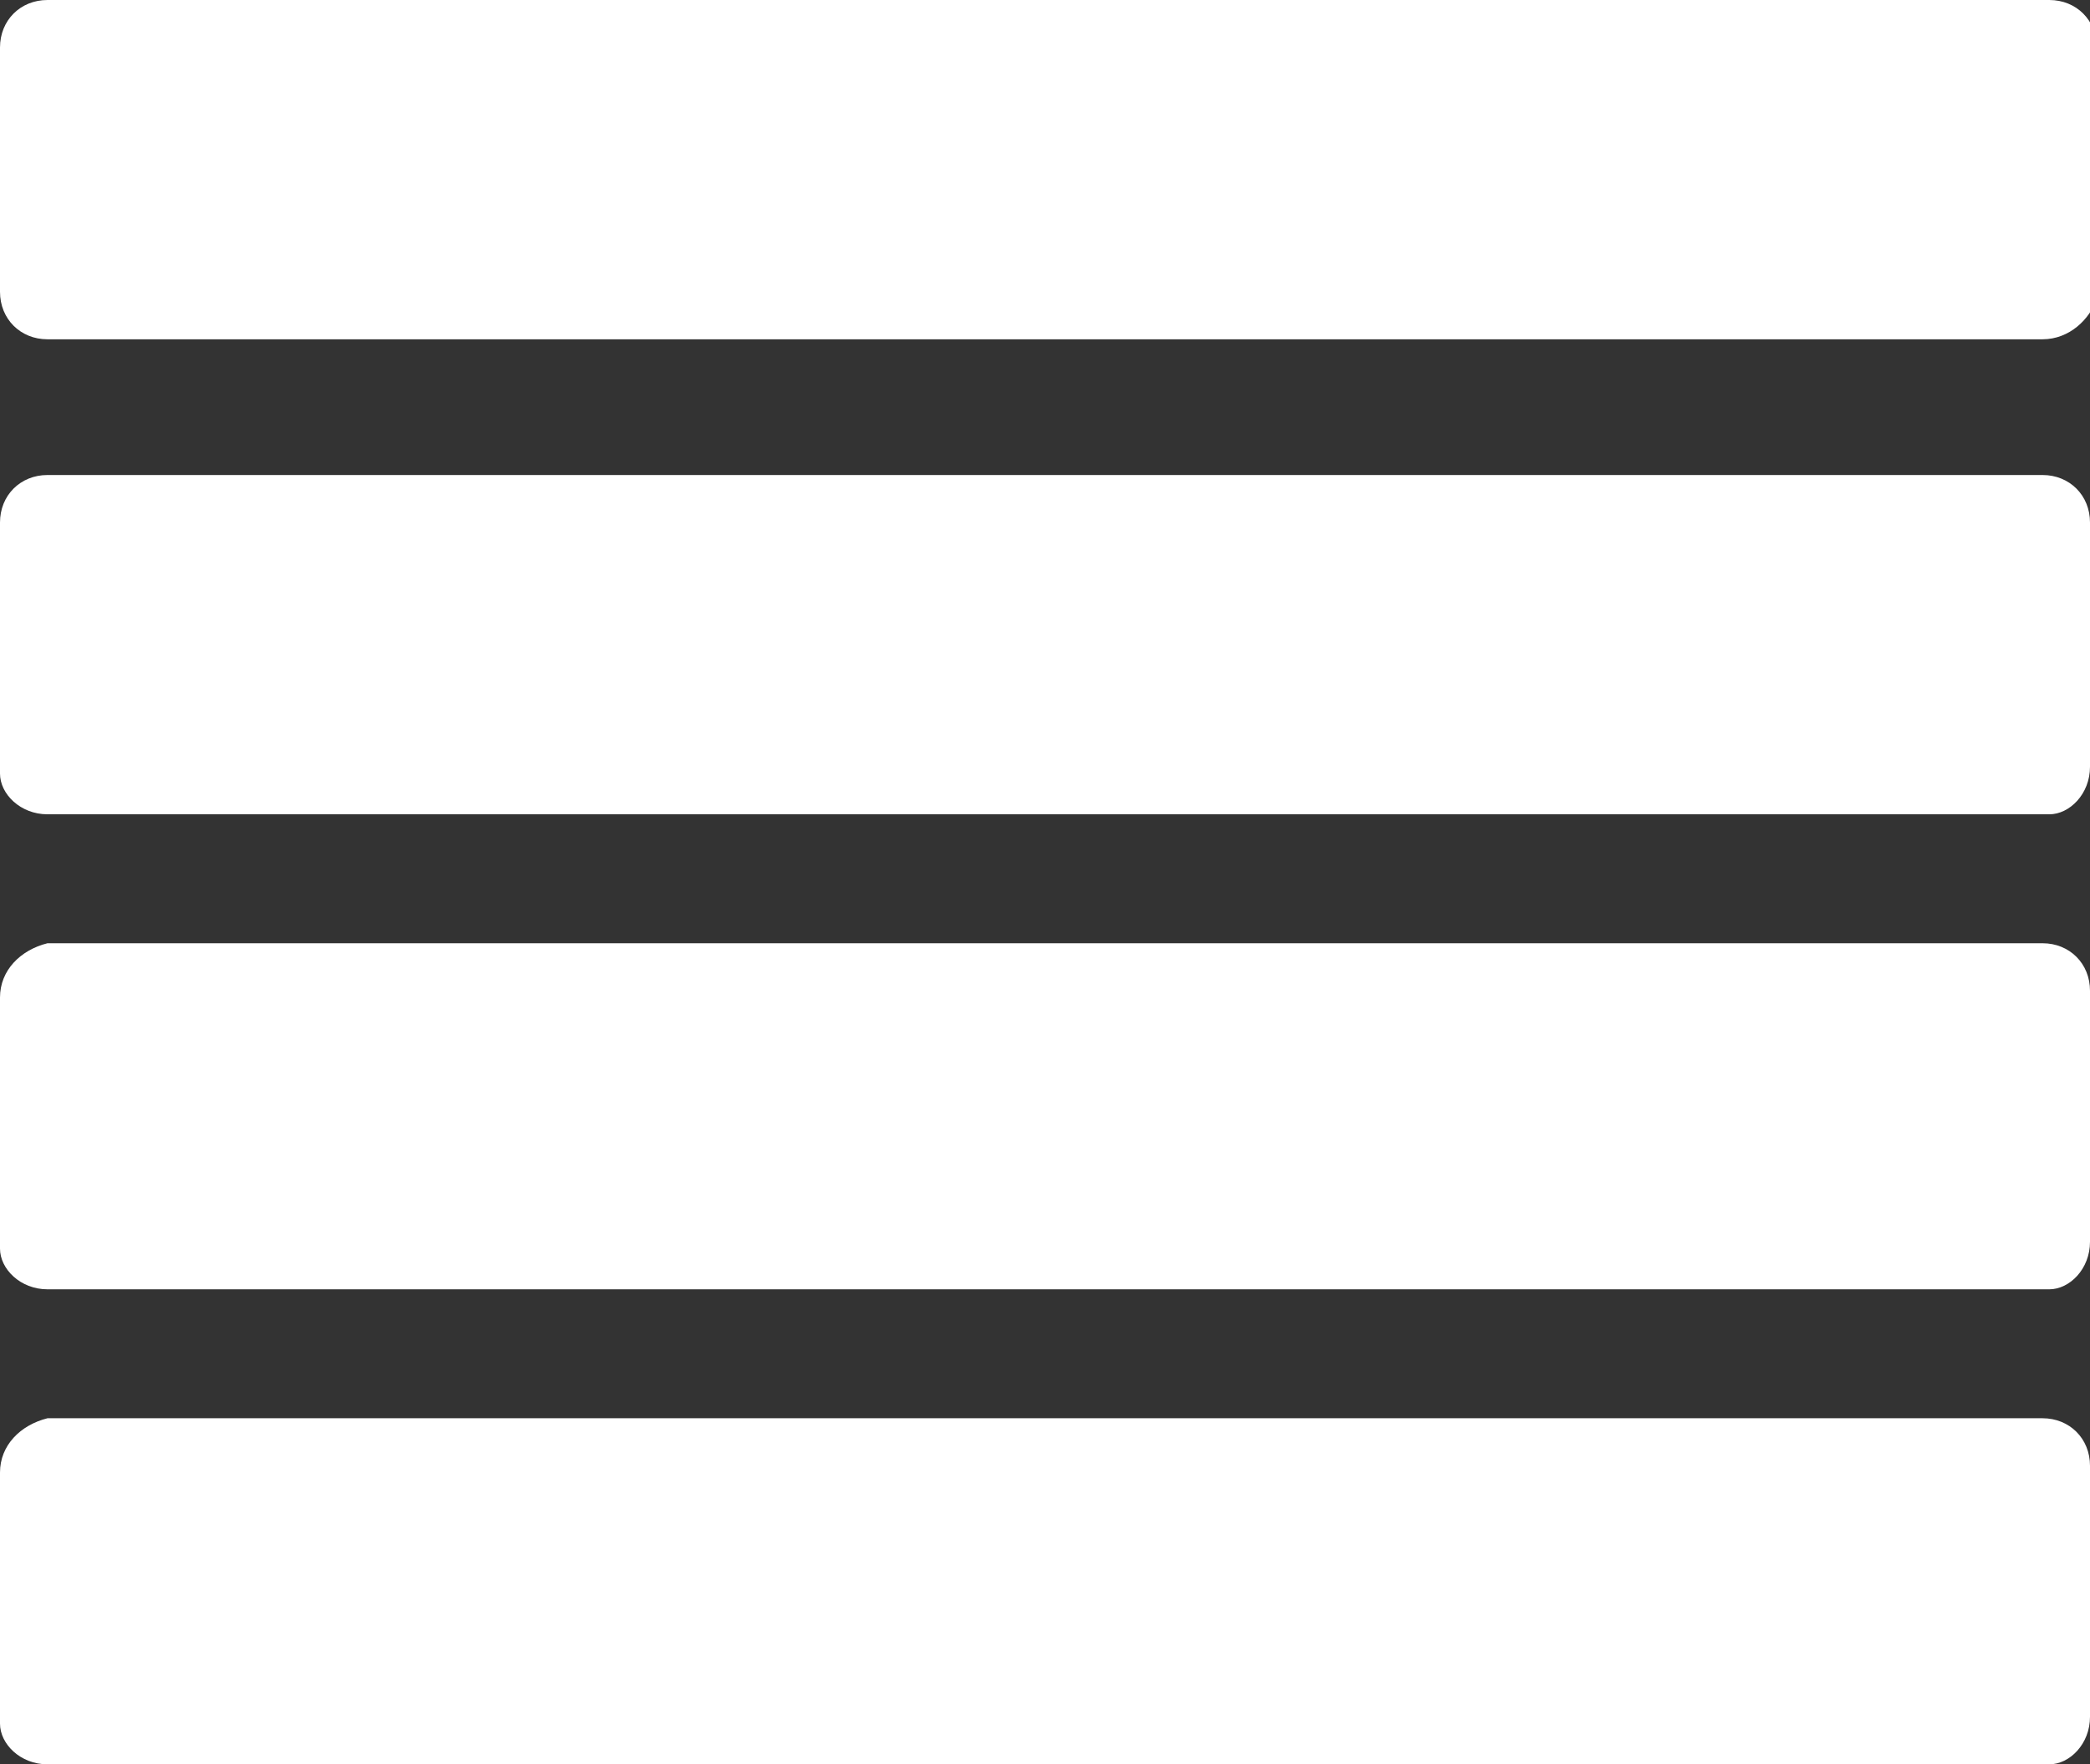<?xml version="1.0" encoding="utf-8"?>
<!-- Generator: Adobe Illustrator 22.0.1, SVG Export Plug-In . SVG Version: 6.00 Build 0)  -->
<svg version="1.1" id="Layer_1" fill="#fff" xmlns="http://www.w3.org/2000/svg" xmlns:xlink="http://www.w3.org/1999/xlink" x="0px" y="0px"
	 viewBox="0 0 30.8 26" style="enable-background:new 0 0 30.8 26;" xml:space="preserve">
<rect x="0" y="0" width="30.8" height="26" fill="#333333" stroke="none"/>
<g>
	<path d="M30.1,5H0.7C0.3,5,0,4.7,0,4.3V0.7C0,0.3,0.3,0,0.7,0l29.5,0c0.4,0,0.7,0.3,0.7,0.7v3.7C30.8,4.7,30.5,5,30.1,5z
		 M30.8,11.3V7.7c0-0.4-0.3-0.7-0.7-0.7H0.7C0.3,7,0,7.3,0,7.7v3.7C0,11.7,0.3,12,0.7,12h29.5C30.5,12,30.8,11.7,30.8,11.3z
		 M30.8,18.3v-3.7c0-0.4-0.3-0.7-0.7-0.7H0.7C0.3,14,0,14.3,0,14.7v3.7C0,18.7,0.3,19,0.7,19h29.5C30.5,19,30.8,18.7,30.8,18.3z
		 M30.8,25.3v-3.7c0-0.4-0.3-0.7-0.7-0.7H0.7C0.3,21,0,21.3,0,21.7v3.7C0,25.7,0.3,26,0.7,26h29.5C30.5,26,30.8,25.7,30.8,25.3z"/>
</g>
</svg>
